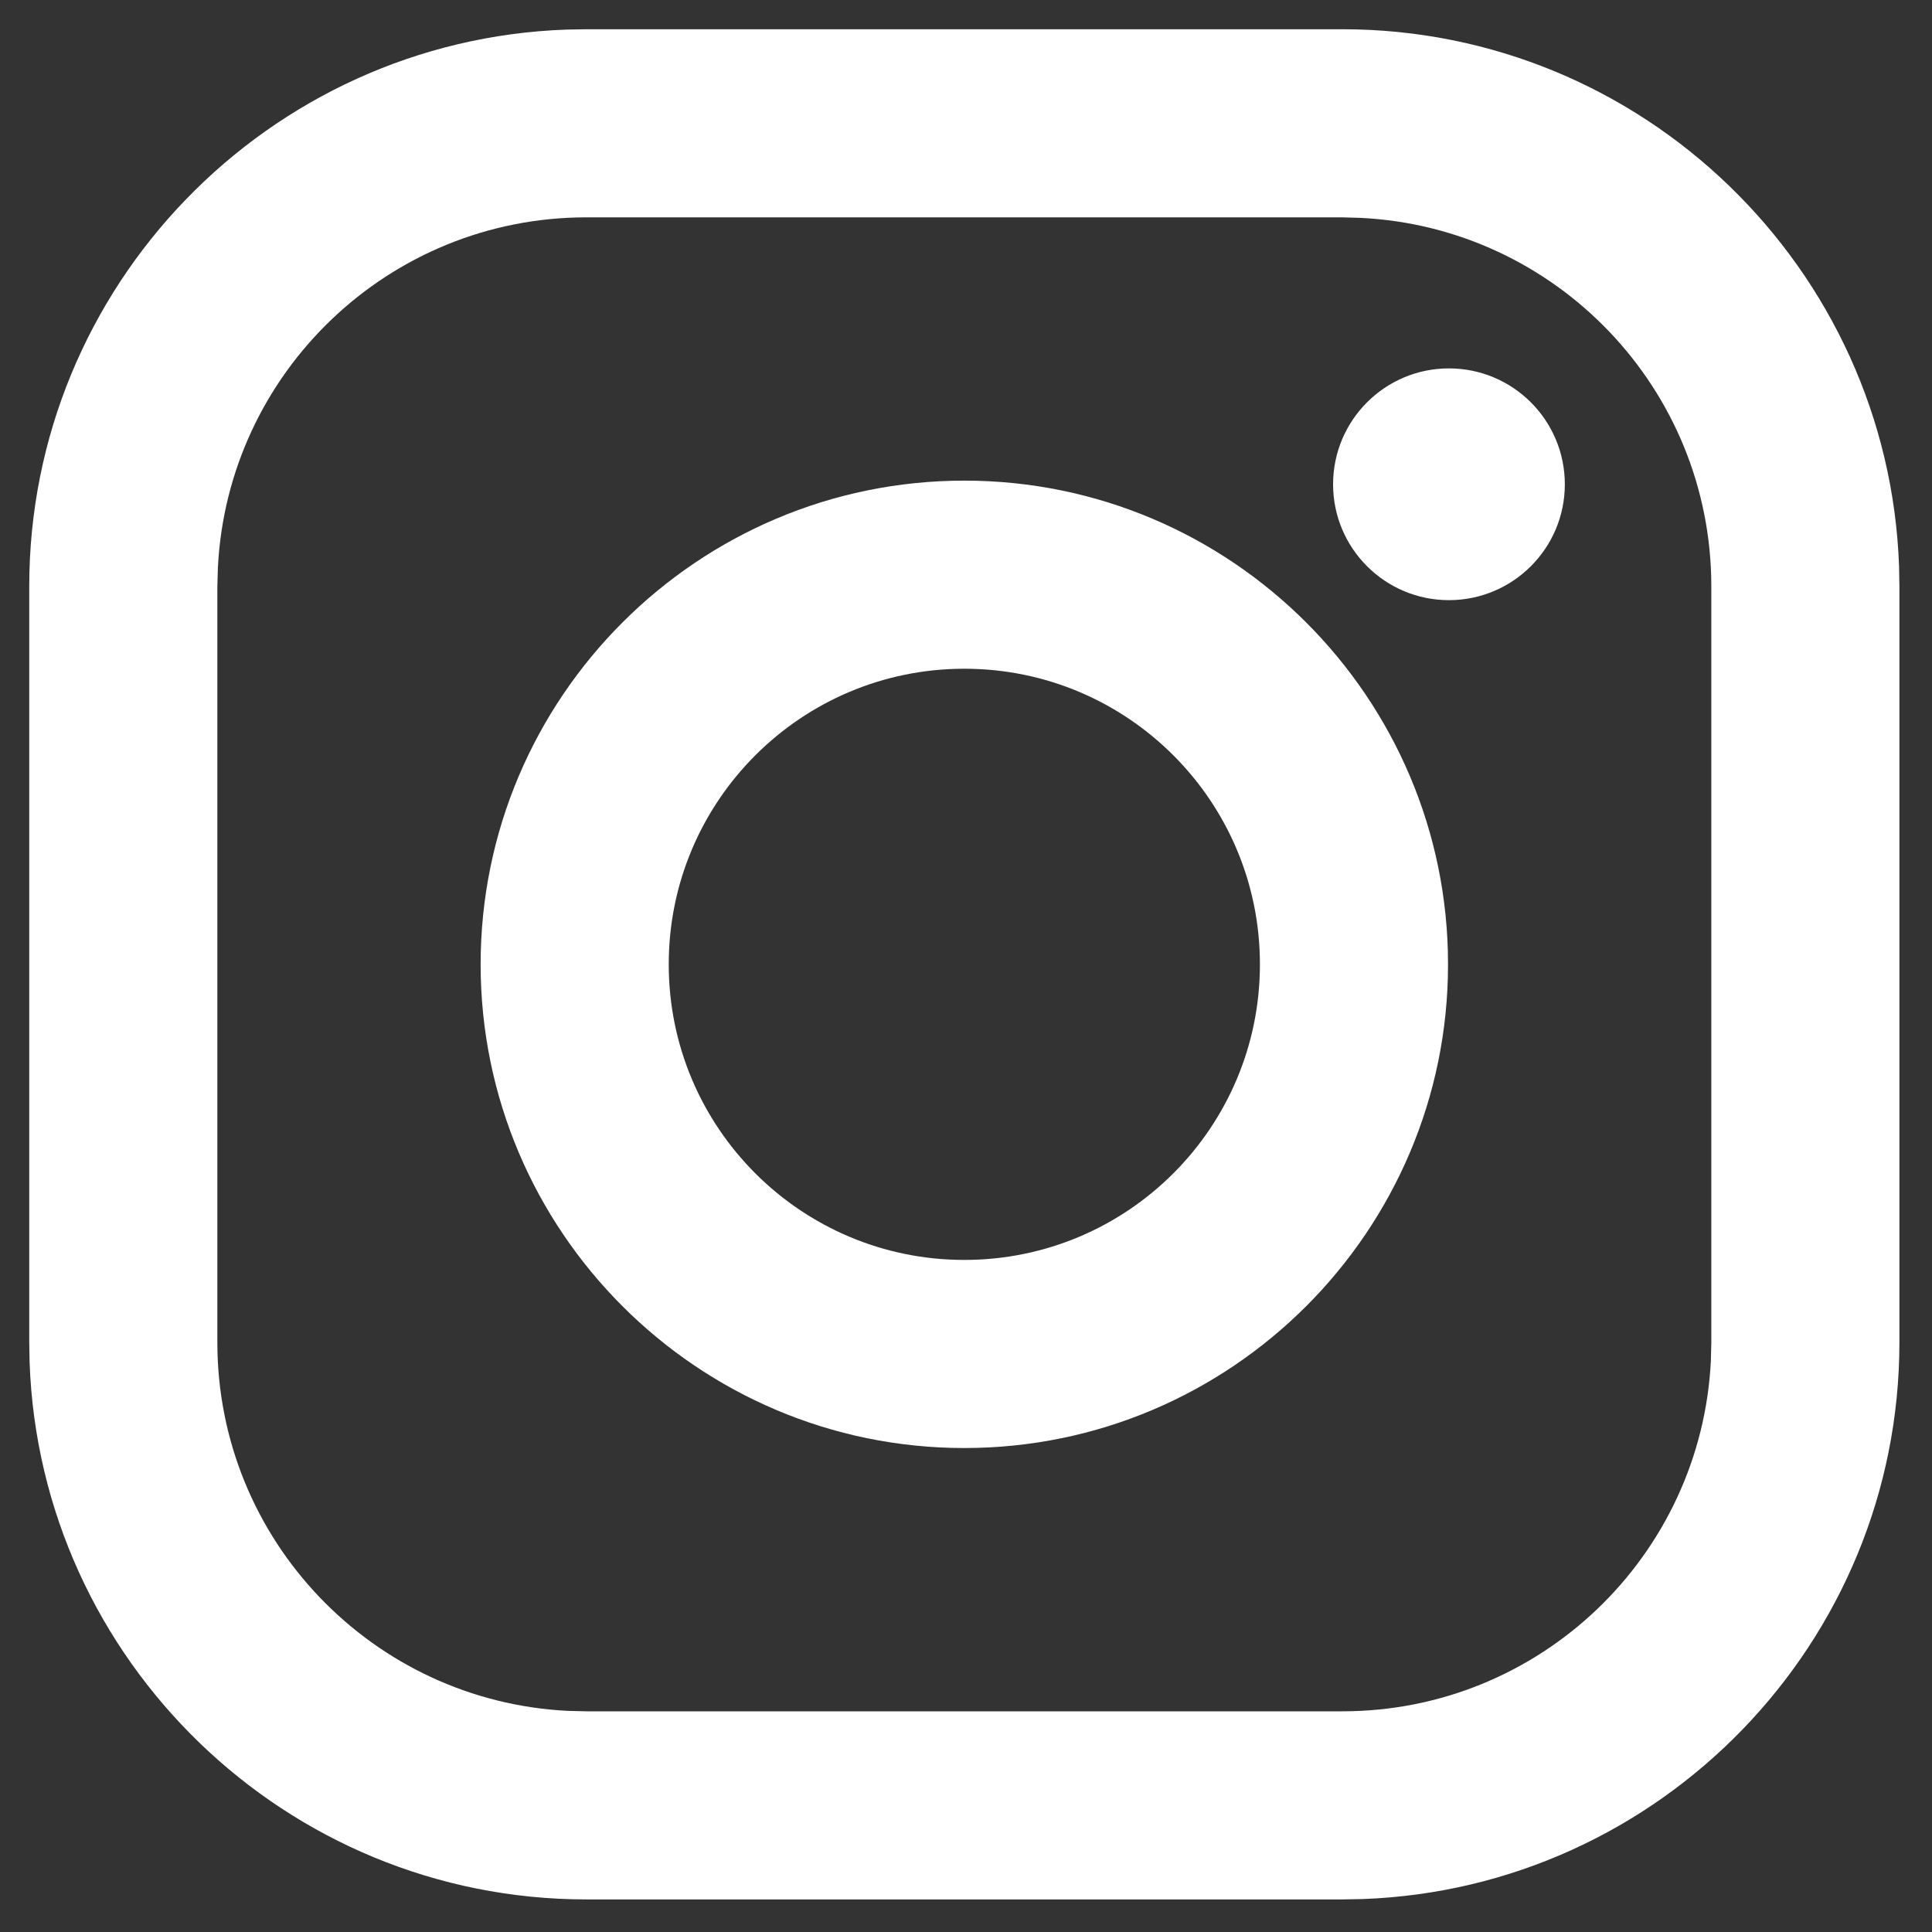 <svg width="22" height="22" viewBox="0 0 22 22" fill="none" xmlns="http://www.w3.org/2000/svg">
<rect x="0" y="0" width="22" height="22" fill="#333333" stroke="none"/>
<path fill-rule="evenodd" clip-rule="evenodd" d="M15.285 0.333C18.707 0.333 21.505 3.057 21.625 6.45L21.629 6.677V15.285C21.629 18.707 18.905 21.505 15.512 21.625L15.285 21.629H6.677C3.255 21.629 0.457 18.905 0.337 15.512L0.333 15.285V6.677C0.333 3.255 3.057 0.457 6.45 0.337L6.677 0.333H15.285ZM15.285 2.475H6.677C4.427 2.475 2.59 4.244 2.481 6.467L2.475 6.677V15.285C2.475 17.535 4.244 19.372 6.467 19.482L6.677 19.487H15.285C17.535 19.487 19.372 17.718 19.482 15.495L19.487 15.285V6.677C19.487 4.427 17.718 2.59 15.495 2.481L15.285 2.475ZM10.981 5.473C14.018 5.473 16.489 7.944 16.489 10.981C16.489 14.018 14.018 16.489 10.981 16.489C7.944 16.489 5.473 14.018 5.473 10.981C5.473 7.944 7.944 5.473 10.981 5.473ZM10.981 7.615C9.122 7.615 7.615 9.122 7.615 10.981C7.615 12.84 9.122 14.347 10.981 14.347C12.84 14.347 14.347 12.84 14.347 10.981C14.347 9.122 12.84 7.615 10.981 7.615ZM16.499 4.195C17.228 4.195 17.819 4.786 17.819 5.515C17.819 6.243 17.228 6.834 16.499 6.834C15.771 6.834 15.18 6.243 15.18 5.515C15.18 4.786 15.771 4.195 16.499 4.195Z" fill="white"/>
</svg>
